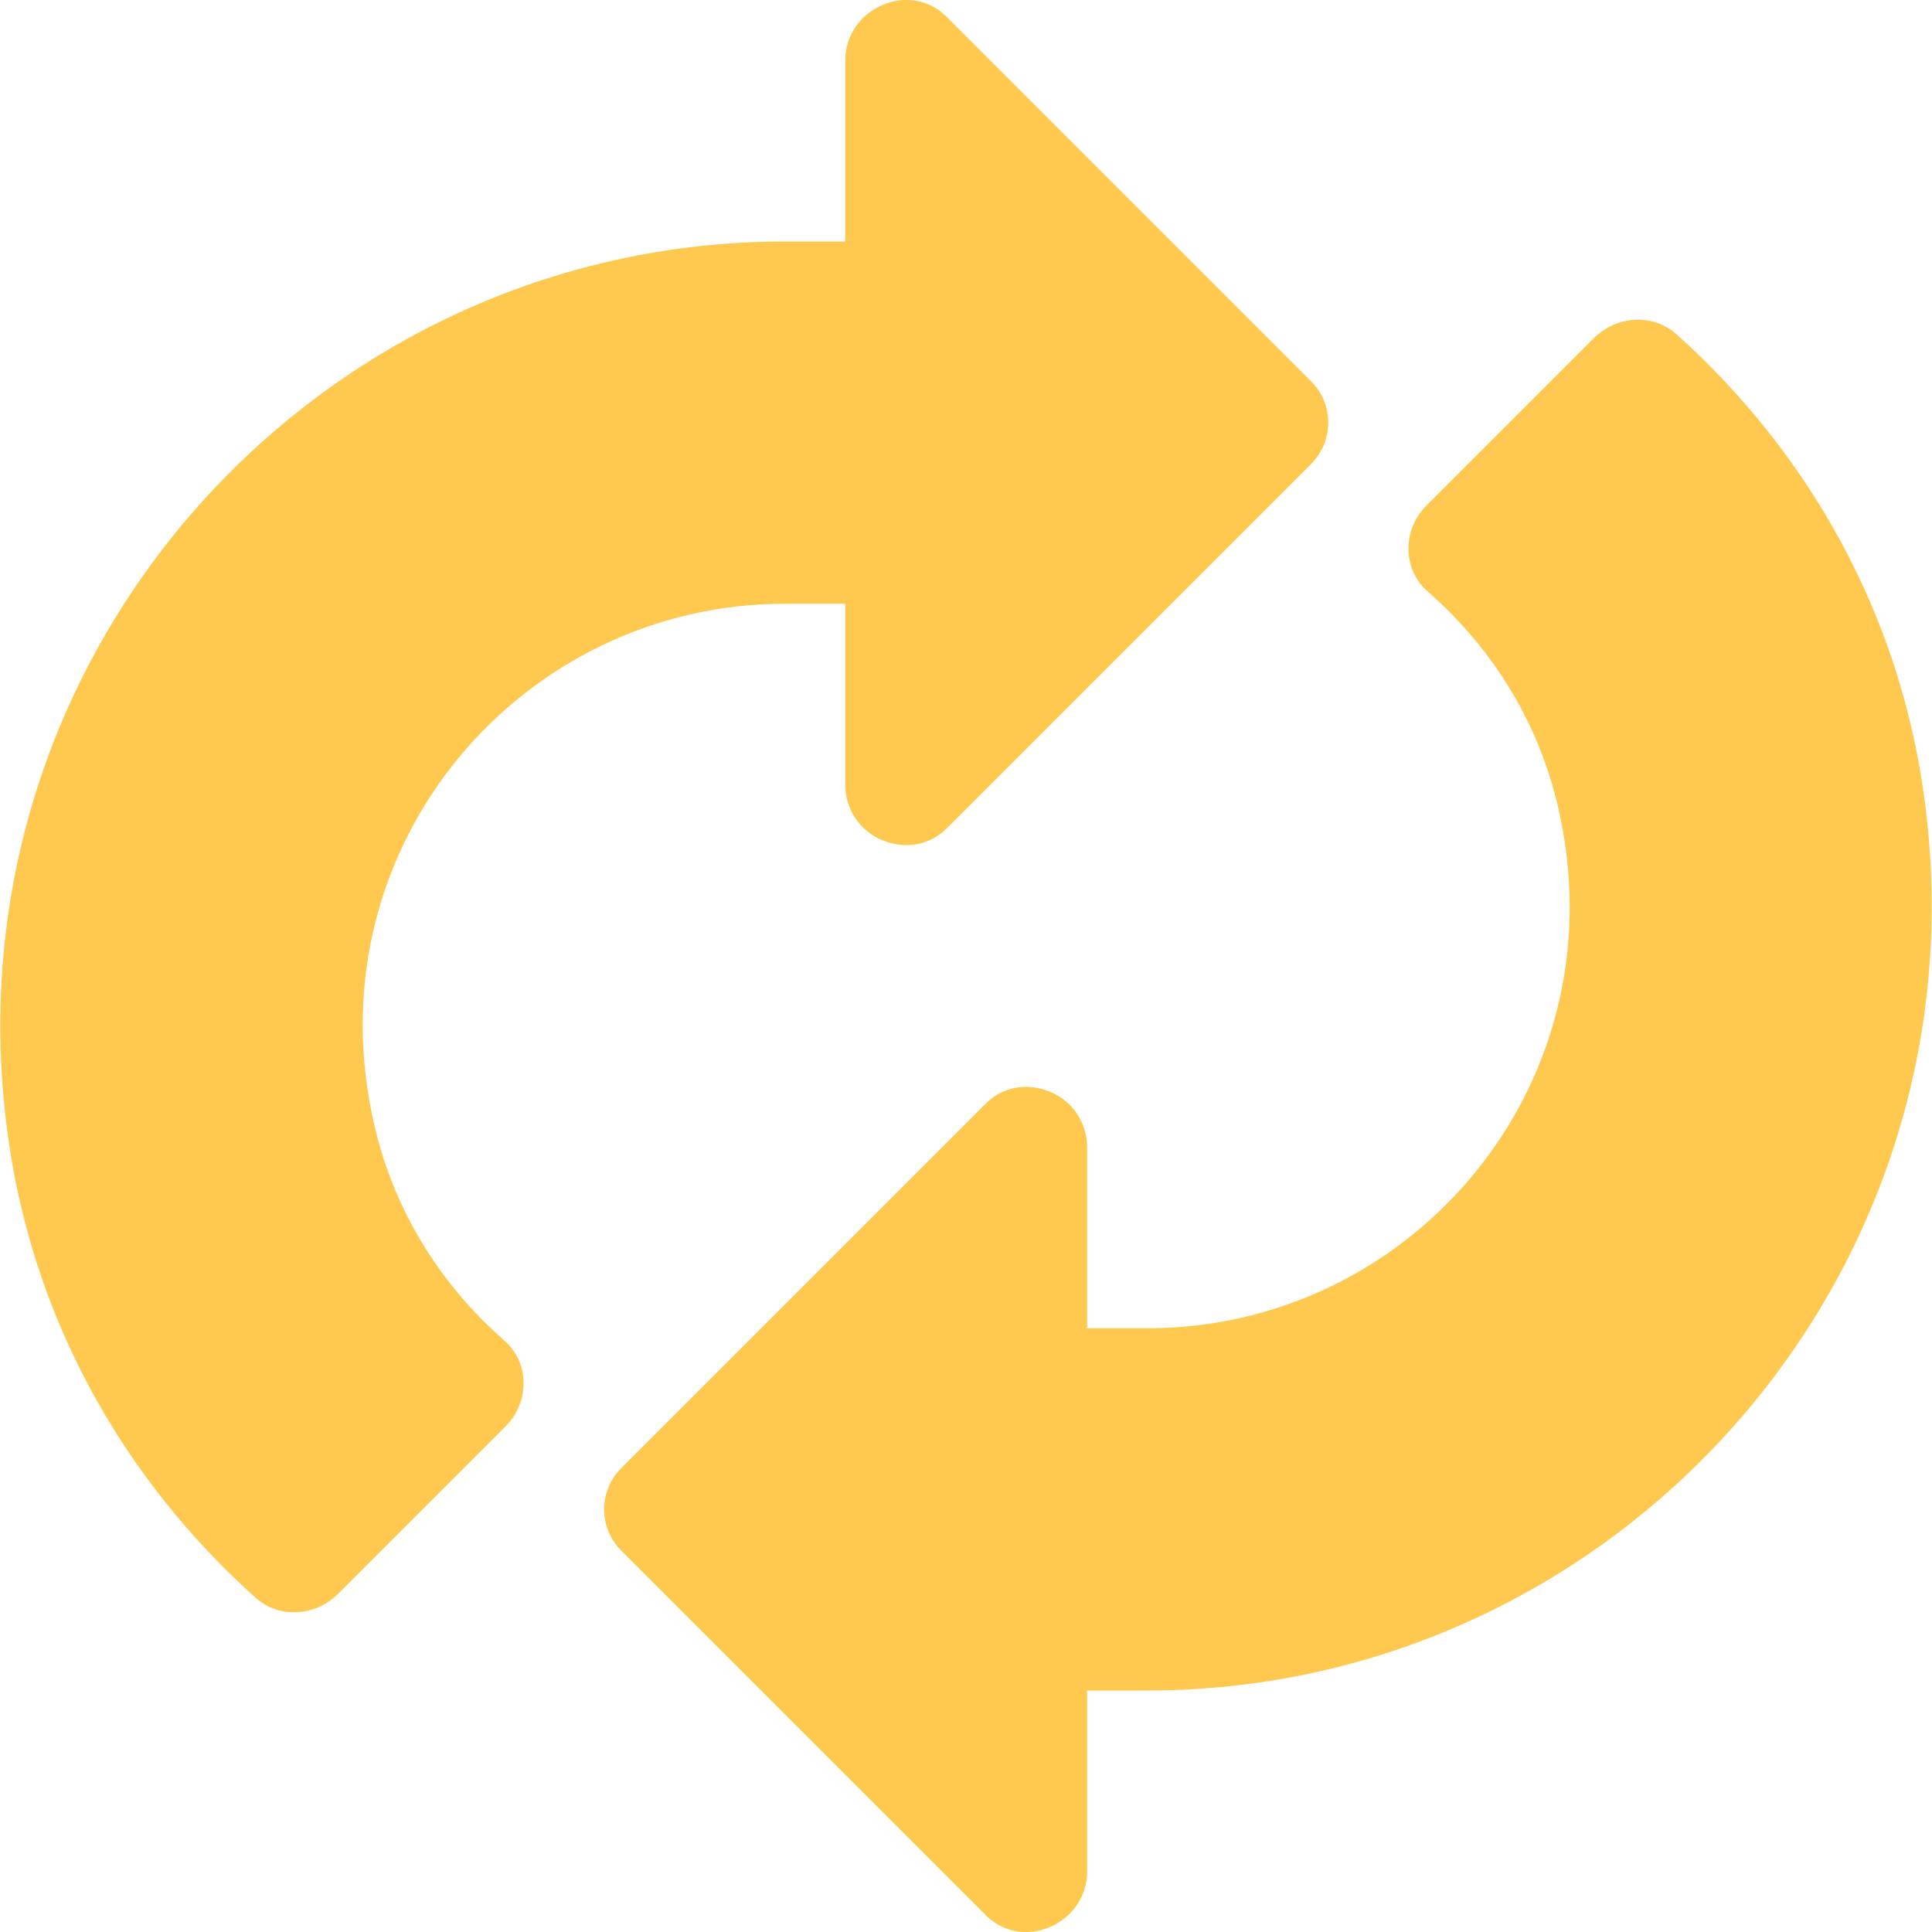 <?xml version="1.0" encoding="utf-8"?>
<!-- Generator: Adobe Illustrator 24.1.3, SVG Export Plug-In . SVG Version: 6.00 Build 0)  -->
<svg version="1.1" id="Capa_1" xmlns="http://www.w3.org/2000/svg" xmlns:xlink="http://www.w3.org/1999/xlink" x="0px" y="0px"
	 viewBox="0 0 512 512" style="enable-background:new 0 0 512 512;" xml:space="preserve">
<style type="text/css">
	.st0{fill:#FFC950;}
</style>
<g>
	<path class="st0" d="M98.6,295.4c-15-72,40-135.4,109.4-135.4h16v48c0,6.4,3.8,12.2,9.9,14.7s12.8,1.3,17.3-3.5l96-96
		c6.4-6.1,6.4-16.3,0-22.4l-96-96C246.7,0,240-1.3,233.9,1.3S224,9.6,224,16v48h-16C84.5,64-14.7,172.8,1.9,299.5
		c6.4,49.5,30.6,92.3,65.8,123.9c6.2,5.6,15.9,5,21.9-1L134,378c6.4-6.4,6.4-16.9-0.4-22.8C116.1,339.9,103.5,319.4,98.6,295.4z"/>
	<path class="st0" d="M510.1,212.5c-6.4-49.5-30.6-92.3-65.8-123.9c-6.2-5.6-15.9-5-21.9,1L378,134c-6.4,6.4-6.4,16.9,0.4,22.8
		c17.5,15.3,30.2,35.8,35.1,59.8c15,72-40,135.4-109.4,135.4h-16v-48c0-6.4-3.8-12.2-9.9-14.7s-12.8-1.3-17.3,3.5l-96,96
		c-6.4,6.1-6.4,16.3,0,22.4l96,96c4.5,4.8,11.2,6.1,17.3,3.5c6.1-2.6,9.9-8.3,9.9-14.7v-48h16C427.5,448,526.7,339.2,510.1,212.5z"
		/>
</g>
</svg>
